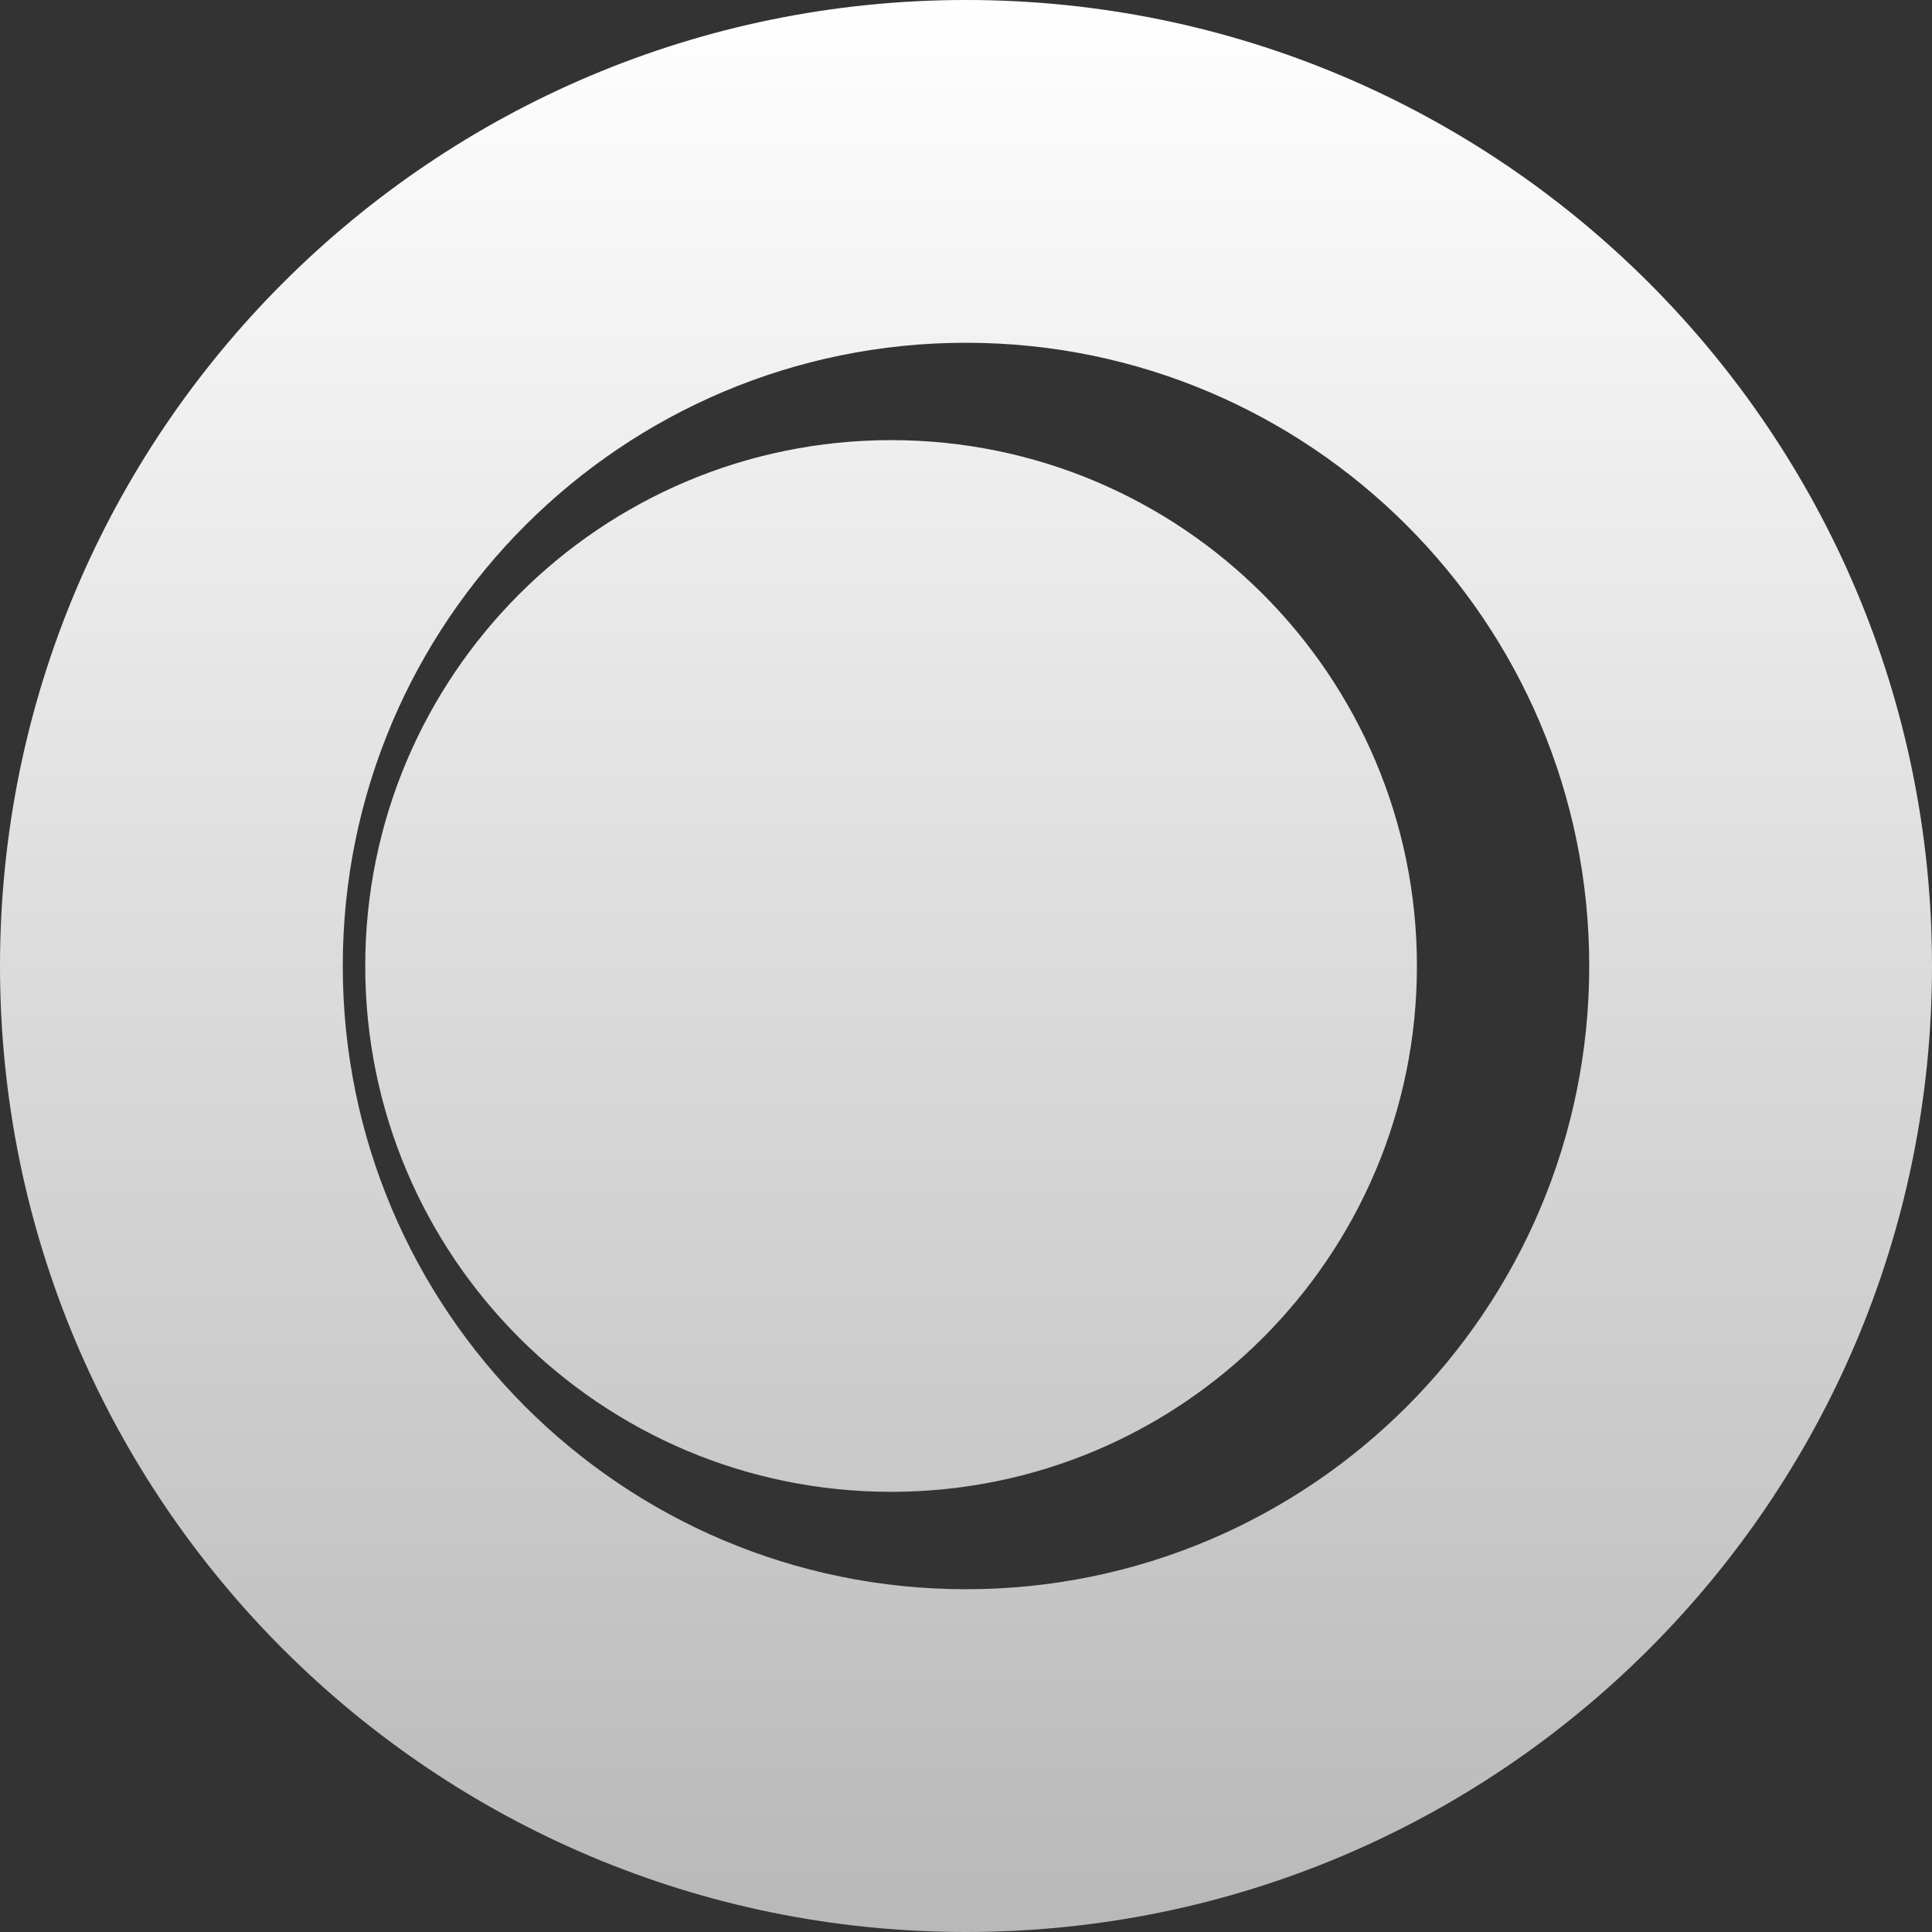 <svg width="65" height="65" viewBox="0 0 65 65" fill="none" xmlns="http://www.w3.org/2000/svg">
<rect x="0" y="0" width="65" height="65" fill="#333333" stroke="none"/>
<path fill-rule="evenodd" clip-rule="evenodd" d="M29.98 14.808C20.209 14.808 12.288 22.729 12.288 32.5C12.288 42.271 20.209 50.191 29.98 50.191C39.75 50.191 47.671 42.271 47.671 32.5C47.671 22.729 39.75 14.808 29.98 14.808ZM32.5 53.468C20.92 53.468 11.532 44.08 11.532 32.5C11.532 20.92 20.92 11.532 32.5 11.532C44.08 11.532 53.468 20.92 53.468 32.5C53.468 44.08 44.08 53.468 32.5 53.468ZM32.5 0C14.551 0 0 14.551 0 32.5C0 50.449 14.551 65 32.5 65C50.449 65 65 50.449 65 32.5C65 14.551 50.449 0 32.5 0Z" fill="url(#paint0_linear)"/>
<defs>
<linearGradient id="paint0_linear" x2="1" gradientUnits="userSpaceOnUse" gradientTransform="translate(32.5) scale(65) rotate(90)">
<stop stop-color="white"/>
<stop offset="1" stop-color="#B8B8B8"/>
</linearGradient>
</defs>
</svg>
